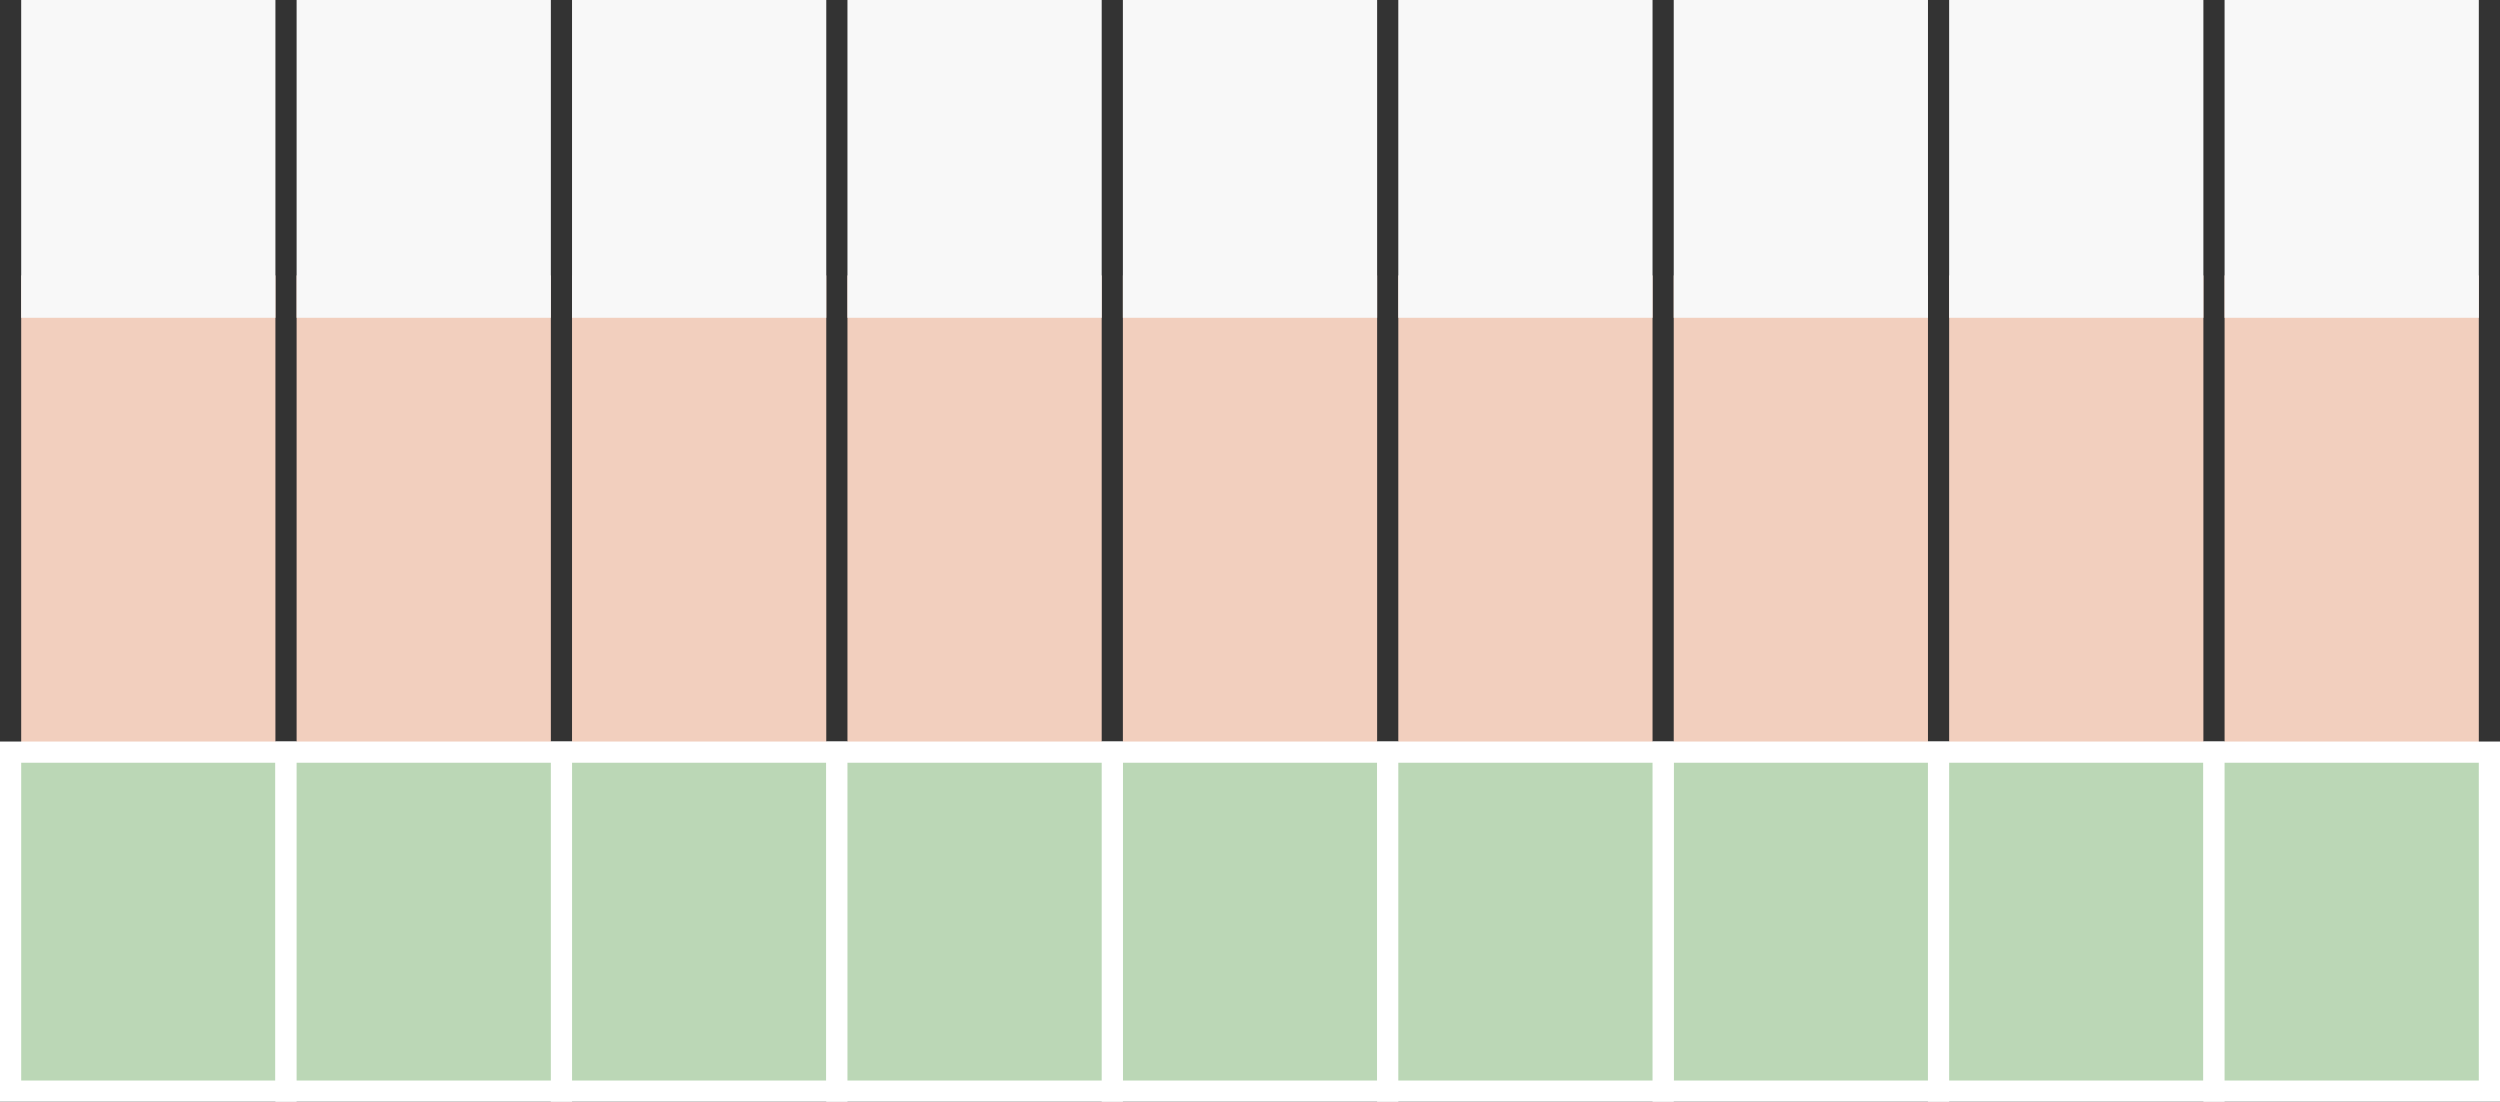 <svg width="236" height="104" viewBox="0 0 236 104" fill="none" xmlns="http://www.w3.org/2000/svg">
<rect x="0" y="0" width="236" height="104" fill="#333333" stroke="none"/>
<rect width="24" height="50" transform="matrix(1 -8.74228e-08 -8.74228e-08 -1 2 76)" fill="#F2CFBE"/>
<rect width="24" height="50" transform="matrix(1 -8.74228e-08 -8.74228e-08 -1 106 76)" fill="#F2CFBE"/>
<rect width="24" height="50" transform="matrix(1 -8.74228e-08 -8.74228e-08 -1 54 76)" fill="#F2CFBE"/>
<rect width="24" height="50" transform="matrix(1 -8.74228e-08 -8.74228e-08 -1 158 76)" fill="#F2CFBE"/>
<rect width="24" height="50" transform="matrix(1 -8.74228e-08 -8.74228e-08 -1 28 76)" fill="#F2CFBE"/>
<rect width="24" height="50" transform="matrix(1 -8.74228e-08 -8.74228e-08 -1 132 76)" fill="#F2CFBE"/>
<rect width="24" height="50" transform="matrix(1 -8.74228e-08 -8.74228e-08 -1 80 76)" fill="#F2CFBE"/>
<rect width="24" height="50" transform="matrix(1 -8.74228e-08 -8.74228e-08 -1 184 76)" fill="#F2CFBE"/>
<rect width="24" height="50" transform="matrix(1 -8.74228e-08 -8.74228e-08 -1 210 76)" fill="#F2CFBE"/>
<rect x="-1" y="1" width="26" height="32" transform="matrix(1 -8.74228e-08 -8.74228e-08 -1 2 104)" fill="#BBD7B6" stroke="white" stroke-width="2"/>
<rect x="-1" y="1" width="26" height="32" transform="matrix(1 -8.74228e-08 -8.74228e-08 -1 106 104)" fill="#BBD7B6" stroke="white" stroke-width="2"/>
<rect x="-1" y="1" width="26" height="32" transform="matrix(1 -8.74228e-08 -8.74228e-08 -1 54 104)" fill="#BBD7B6" stroke="white" stroke-width="2"/>
<rect x="-1" y="1" width="26" height="32" transform="matrix(1 -8.74228e-08 -8.74228e-08 -1 158 104)" fill="#BBD7B6" stroke="white" stroke-width="2"/>
<rect x="-1" y="1" width="26" height="32" transform="matrix(1 -8.74228e-08 -8.74228e-08 -1 28 104)" fill="#BBD7B6" stroke="white" stroke-width="2"/>
<rect x="-1" y="1" width="26" height="32" transform="matrix(1 -8.74228e-08 -8.74228e-08 -1 132 104)" fill="#BBD7B6" stroke="white" stroke-width="2"/>
<rect x="-1" y="1" width="26" height="32" transform="matrix(1 -8.74228e-08 -8.74228e-08 -1 80 104)" fill="#BBD7B6" stroke="white" stroke-width="2"/>
<rect x="-1" y="1" width="26" height="32" transform="matrix(1 -8.74228e-08 -8.74228e-08 -1 184 104)" fill="#BBD7B6" stroke="white" stroke-width="2"/>
<rect x="-1" y="1" width="26" height="32" transform="matrix(1 -8.74228e-08 -8.74228e-08 -1 210 104)" fill="#BBD7B6" stroke="white" stroke-width="2"/>
<rect width="24" height="30" transform="matrix(1 -8.74228e-08 -8.74228e-08 -1 2 30)" fill="#F8F8F8"/>
<rect width="24" height="30" transform="matrix(1 -8.74228e-08 -8.74228e-08 -1 106 30)" fill="#F8F8F8"/>
<rect width="24" height="30" transform="matrix(1 -8.74228e-08 -8.74228e-08 -1 54 30)" fill="#F8F8F8"/>
<rect width="24" height="30" transform="matrix(1 -8.74228e-08 -8.74228e-08 -1 158 30)" fill="#F8F8F8"/>
<rect width="24" height="30" transform="matrix(1 -8.74228e-08 -8.74228e-08 -1 28 30)" fill="#F8F8F8"/>
<rect width="24" height="30" transform="matrix(1 -8.74228e-08 -8.74228e-08 -1 132 30)" fill="#F8F8F8"/>
<rect width="24" height="30" transform="matrix(1 -8.74228e-08 -8.74228e-08 -1 80 30)" fill="#F8F8F8"/>
<rect width="24" height="30" transform="matrix(1 -8.74228e-08 -8.74228e-08 -1 184 30)" fill="#F8F8F8"/>
<rect width="24" height="30" transform="matrix(1 -8.74228e-08 -8.74228e-08 -1 210 30)" fill="#F8F8F8"/>
</svg>
